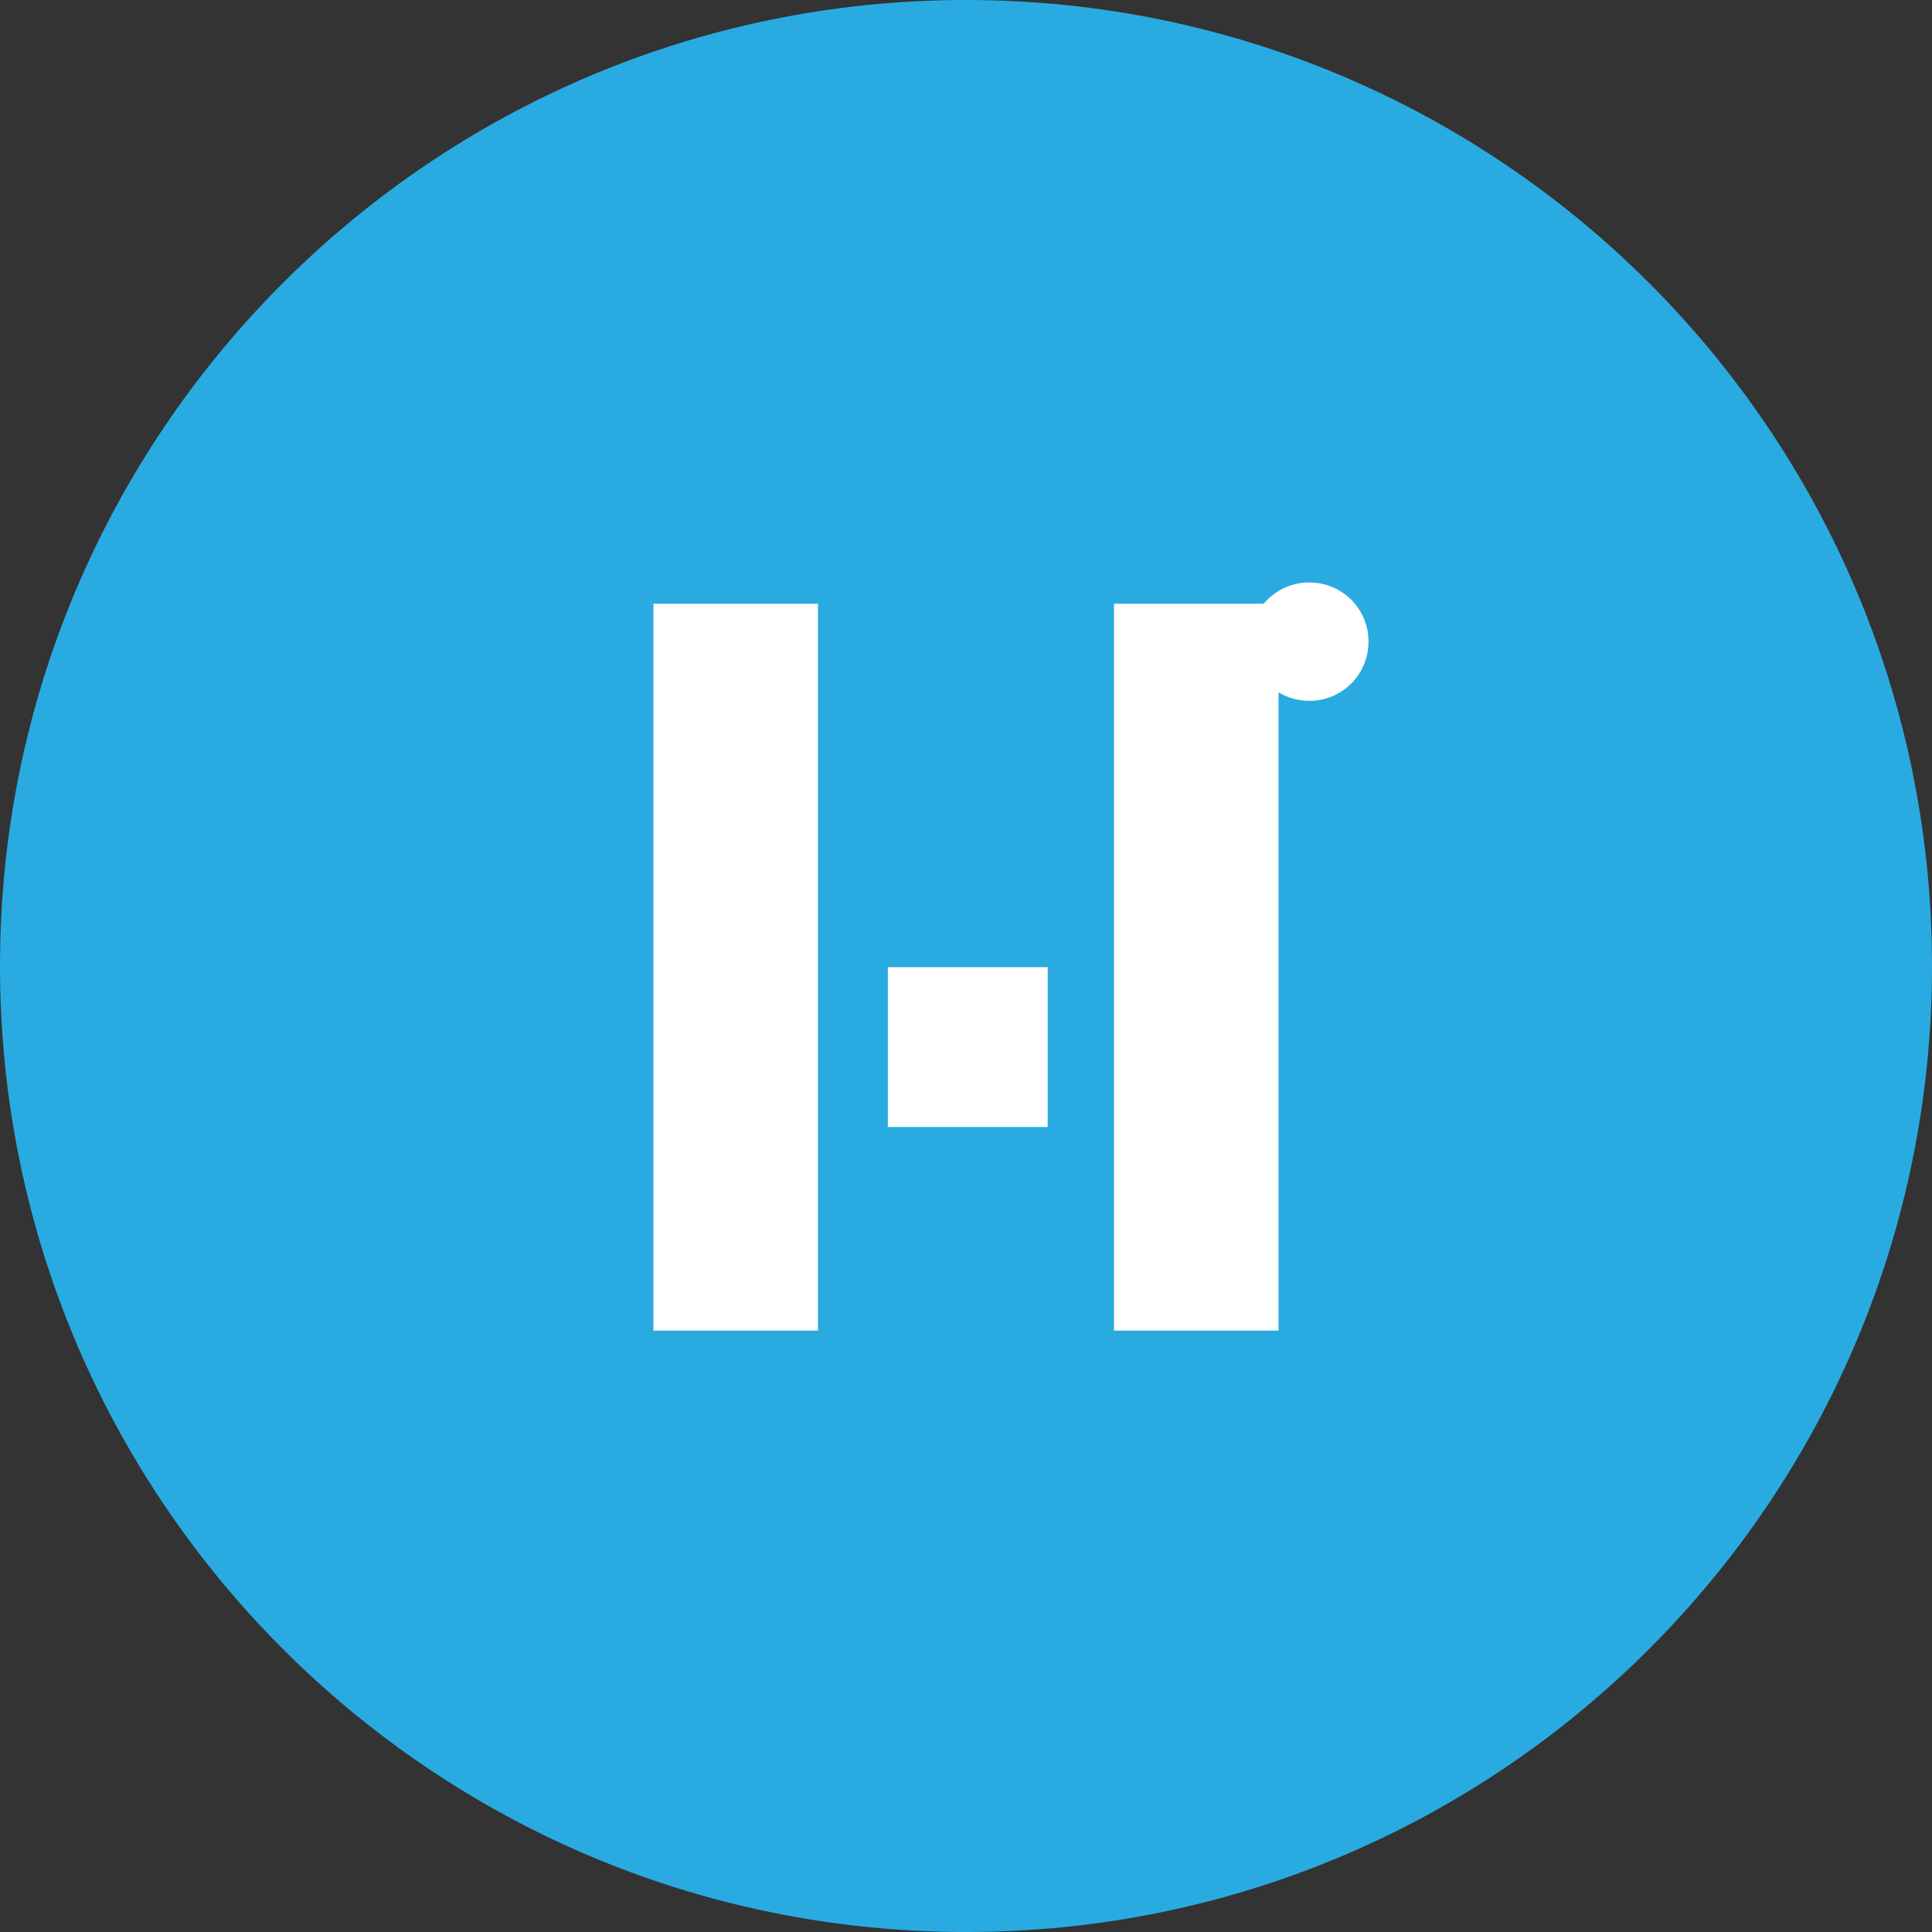 <?xml version="1.0" encoding="UTF-8" standalone="no"?>
<svg width="48" height="48" viewBox="0 0 48 48" fill="none" xmlns="http://www.w3.org/2000/svg">
  <rect x="0" y="0" width="48" height="48" fill="#333333" stroke="none"/>
  <path d="M24 0C10.745 0 0 10.745 0 24C0 37.255 10.745 48 24 48C37.255 48 48 37.255 48 24C48 10.745 37.255 0 24 0Z" fill="#29ABE2"/>
  <path d="M32.529 17.412C33.346 17.412 34 16.757 34 15.941C34 15.125 33.346 14.471 32.529 14.471C31.713 14.471 31.059 15.125 31.059 15.941C31.059 16.757 31.713 17.412 32.529 17.412Z" fill="white"/>
  <path d="M20.323 33.059H16.235V15H20.323V33.059Z" fill="white"/>
  <path d="M31.765 33.059H27.677V15H31.765V33.059Z" fill="white"/>
  <path d="M26.029 24.029H22.059V28H26.029V24.029Z" fill="white"/>
</svg>